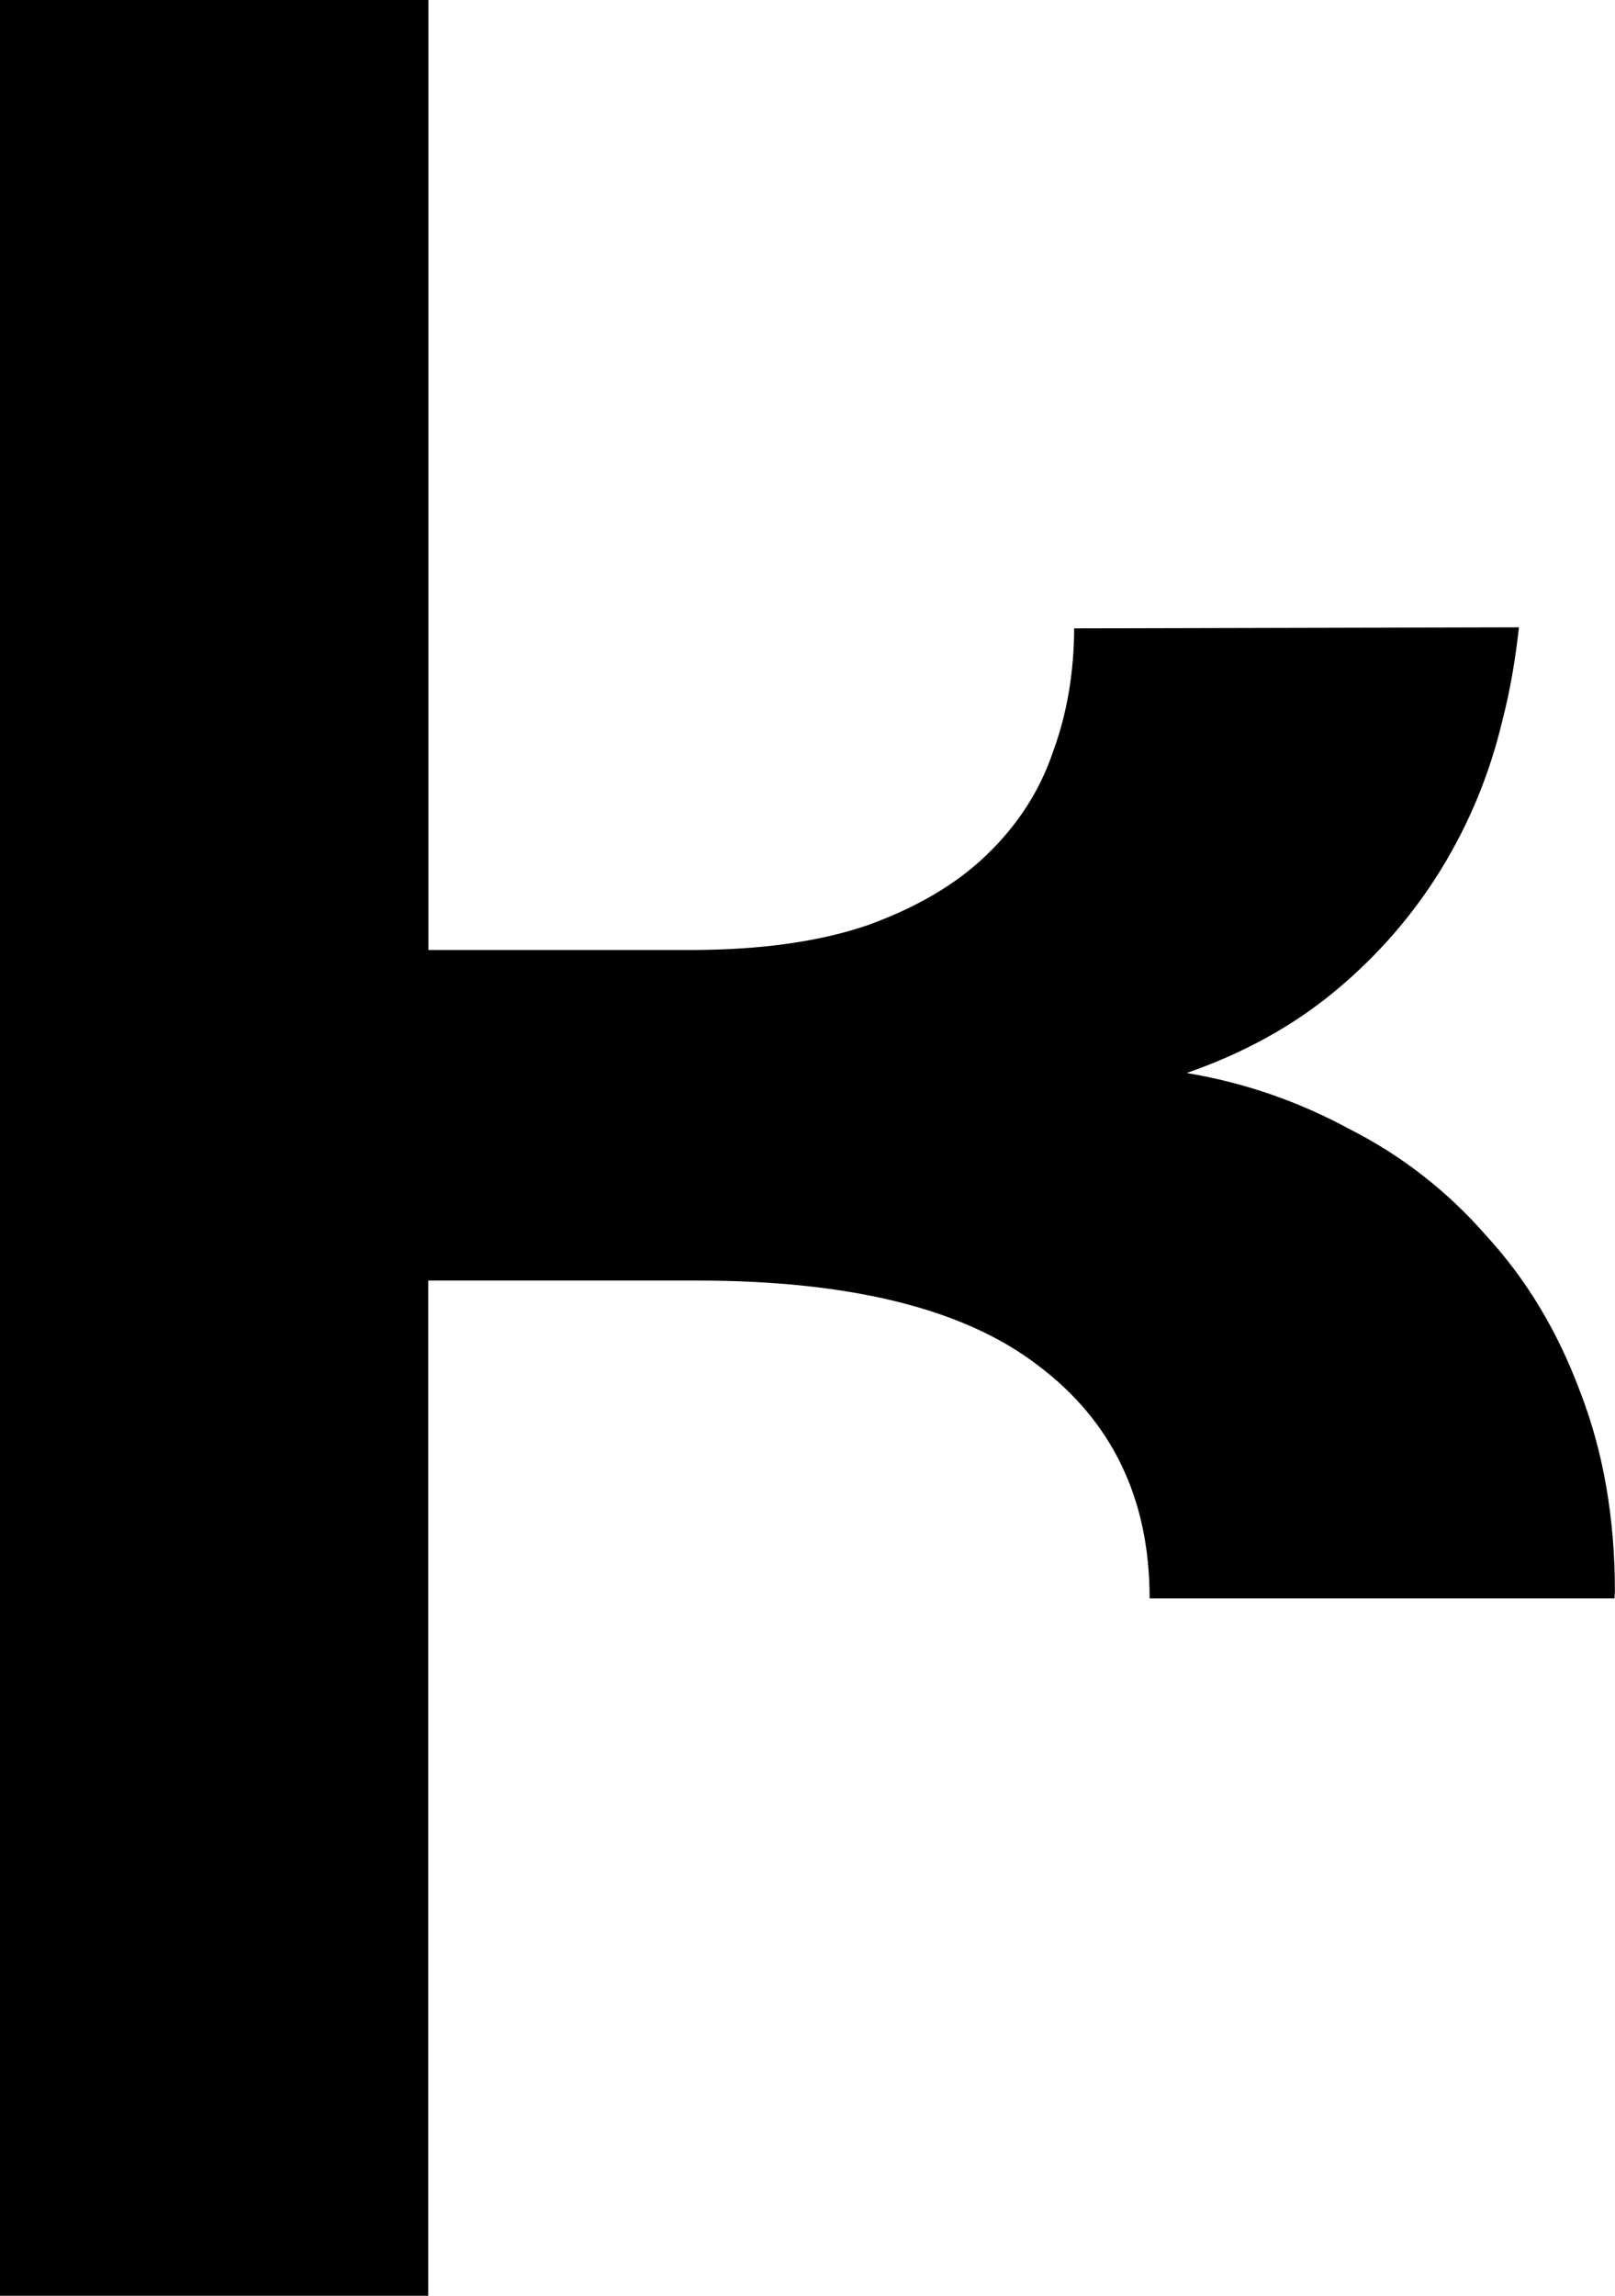 <?xml version="1.0" encoding="UTF-8" standalone="no"?>
<!-- Created with Inkscape (http://www.inkscape.org/) -->

<svg
   xmlns:dc="http://purl.org/dc/elements/1.1/"
   xmlns:cc="http://creativecommons.org/ns#"
   xmlns:rdf="http://www.w3.org/1999/02/22-rdf-syntax-ns#"
   xmlns:svg="http://www.w3.org/2000/svg"
   xmlns="http://www.w3.org/2000/svg"
   xmlns:sodipodi="http://sodipodi.sourceforge.net/DTD/sodipodi-0.dtd"
   xmlns:inkscape="http://www.inkscape.org/namespaces/inkscape"
   width="7.607mm"
   height="10.808mm"
   viewBox="0 0 7.607 10.808"
   version="1.1"
   id="svg8"
   inkscape:version="0.92.4 (5da689c313, 2019-01-14)"
   sodipodi:docname="B3-2.svg">
  <defs
     id="defs2" />
  <sodipodi:namedview
     id="base"
     pagecolor="#ffffff"
     bordercolor="#666666"
     borderopacity="1.0"
     inkscape:pageopacity="0.0"
     inkscape:pageshadow="2"
     inkscape:zoom="4"
     inkscape:cx="1.10573"
     inkscape:cy="-5.264991"
     inkscape:document-units="in"
     inkscape:current-layer="layer1"
     showgrid="false"
     fit-margin-top="0"
     fit-margin-left="0"
     fit-margin-right="0"
     fit-margin-bottom="0"
     inkscape:window-width="1858"
     inkscape:window-height="1057"
     inkscape:window-x="54"
     inkscape:window-y="1072"
     inkscape:window-maximized="1" />
  <g
     inkscape:label="Layer 1"
     inkscape:groupmode="layer"
     id="layer1"
     transform="translate(3.485,-146.031)">
    <path
       style="font-style:normal;font-variant:normal;font-weight:bold;font-stretch:normal;font-size:16.933px;line-height:125%;font-family:Consolas;-inkscape-font-specification:'Consolas Bold';letter-spacing:0px;word-spacing:0px;fill:#000000;fill-opacity:1;stroke:none;stroke-width:0.265px;stroke-linecap:butt;stroke-linejoin:miter;stroke-opacity:1"
       d="m -3.485,146.031 v 10.807 h 2.017 v -1.662 -3.117 h 1.265 c 0.722,0 1.257,0.132 1.604,0.397 0.353,0.264 0.529,0.631 0.529,1.099 h 5.167e-4 2.189 c 7.62e-5,-0.011 0.002,-0.021 0.002,-0.033 0,-0.347 -0.055,-0.661 -0.165,-0.943 -0.105,-0.281 -0.251,-0.524 -0.438,-0.728 -0.182,-0.209 -0.397,-0.378 -0.645,-0.504 -0.243,-0.132 -0.499,-0.22 -0.769,-0.265 0.27,-0.094 0.504,-0.223 0.703,-0.389 0.198,-0.165 0.364,-0.356 0.496,-0.571 0.132,-0.215 0.229,-0.449 0.289,-0.703 0.037,-0.143 0.061,-0.289 0.077,-0.435 l -2.095,0.005 c -8.318e-4,0.206 -0.033,0.4 -0.099,0.579 -0.061,0.182 -0.165,0.345 -0.314,0.488 -0.143,0.138 -0.331,0.248 -0.562,0.331 -0.226,0.077 -0.504,0.116 -0.835,0.116 H -1.467 v -2.861 -1.612 z"
       id="path4532"
       inkscape:connector-curvature="0" />
  </g>
</svg>

